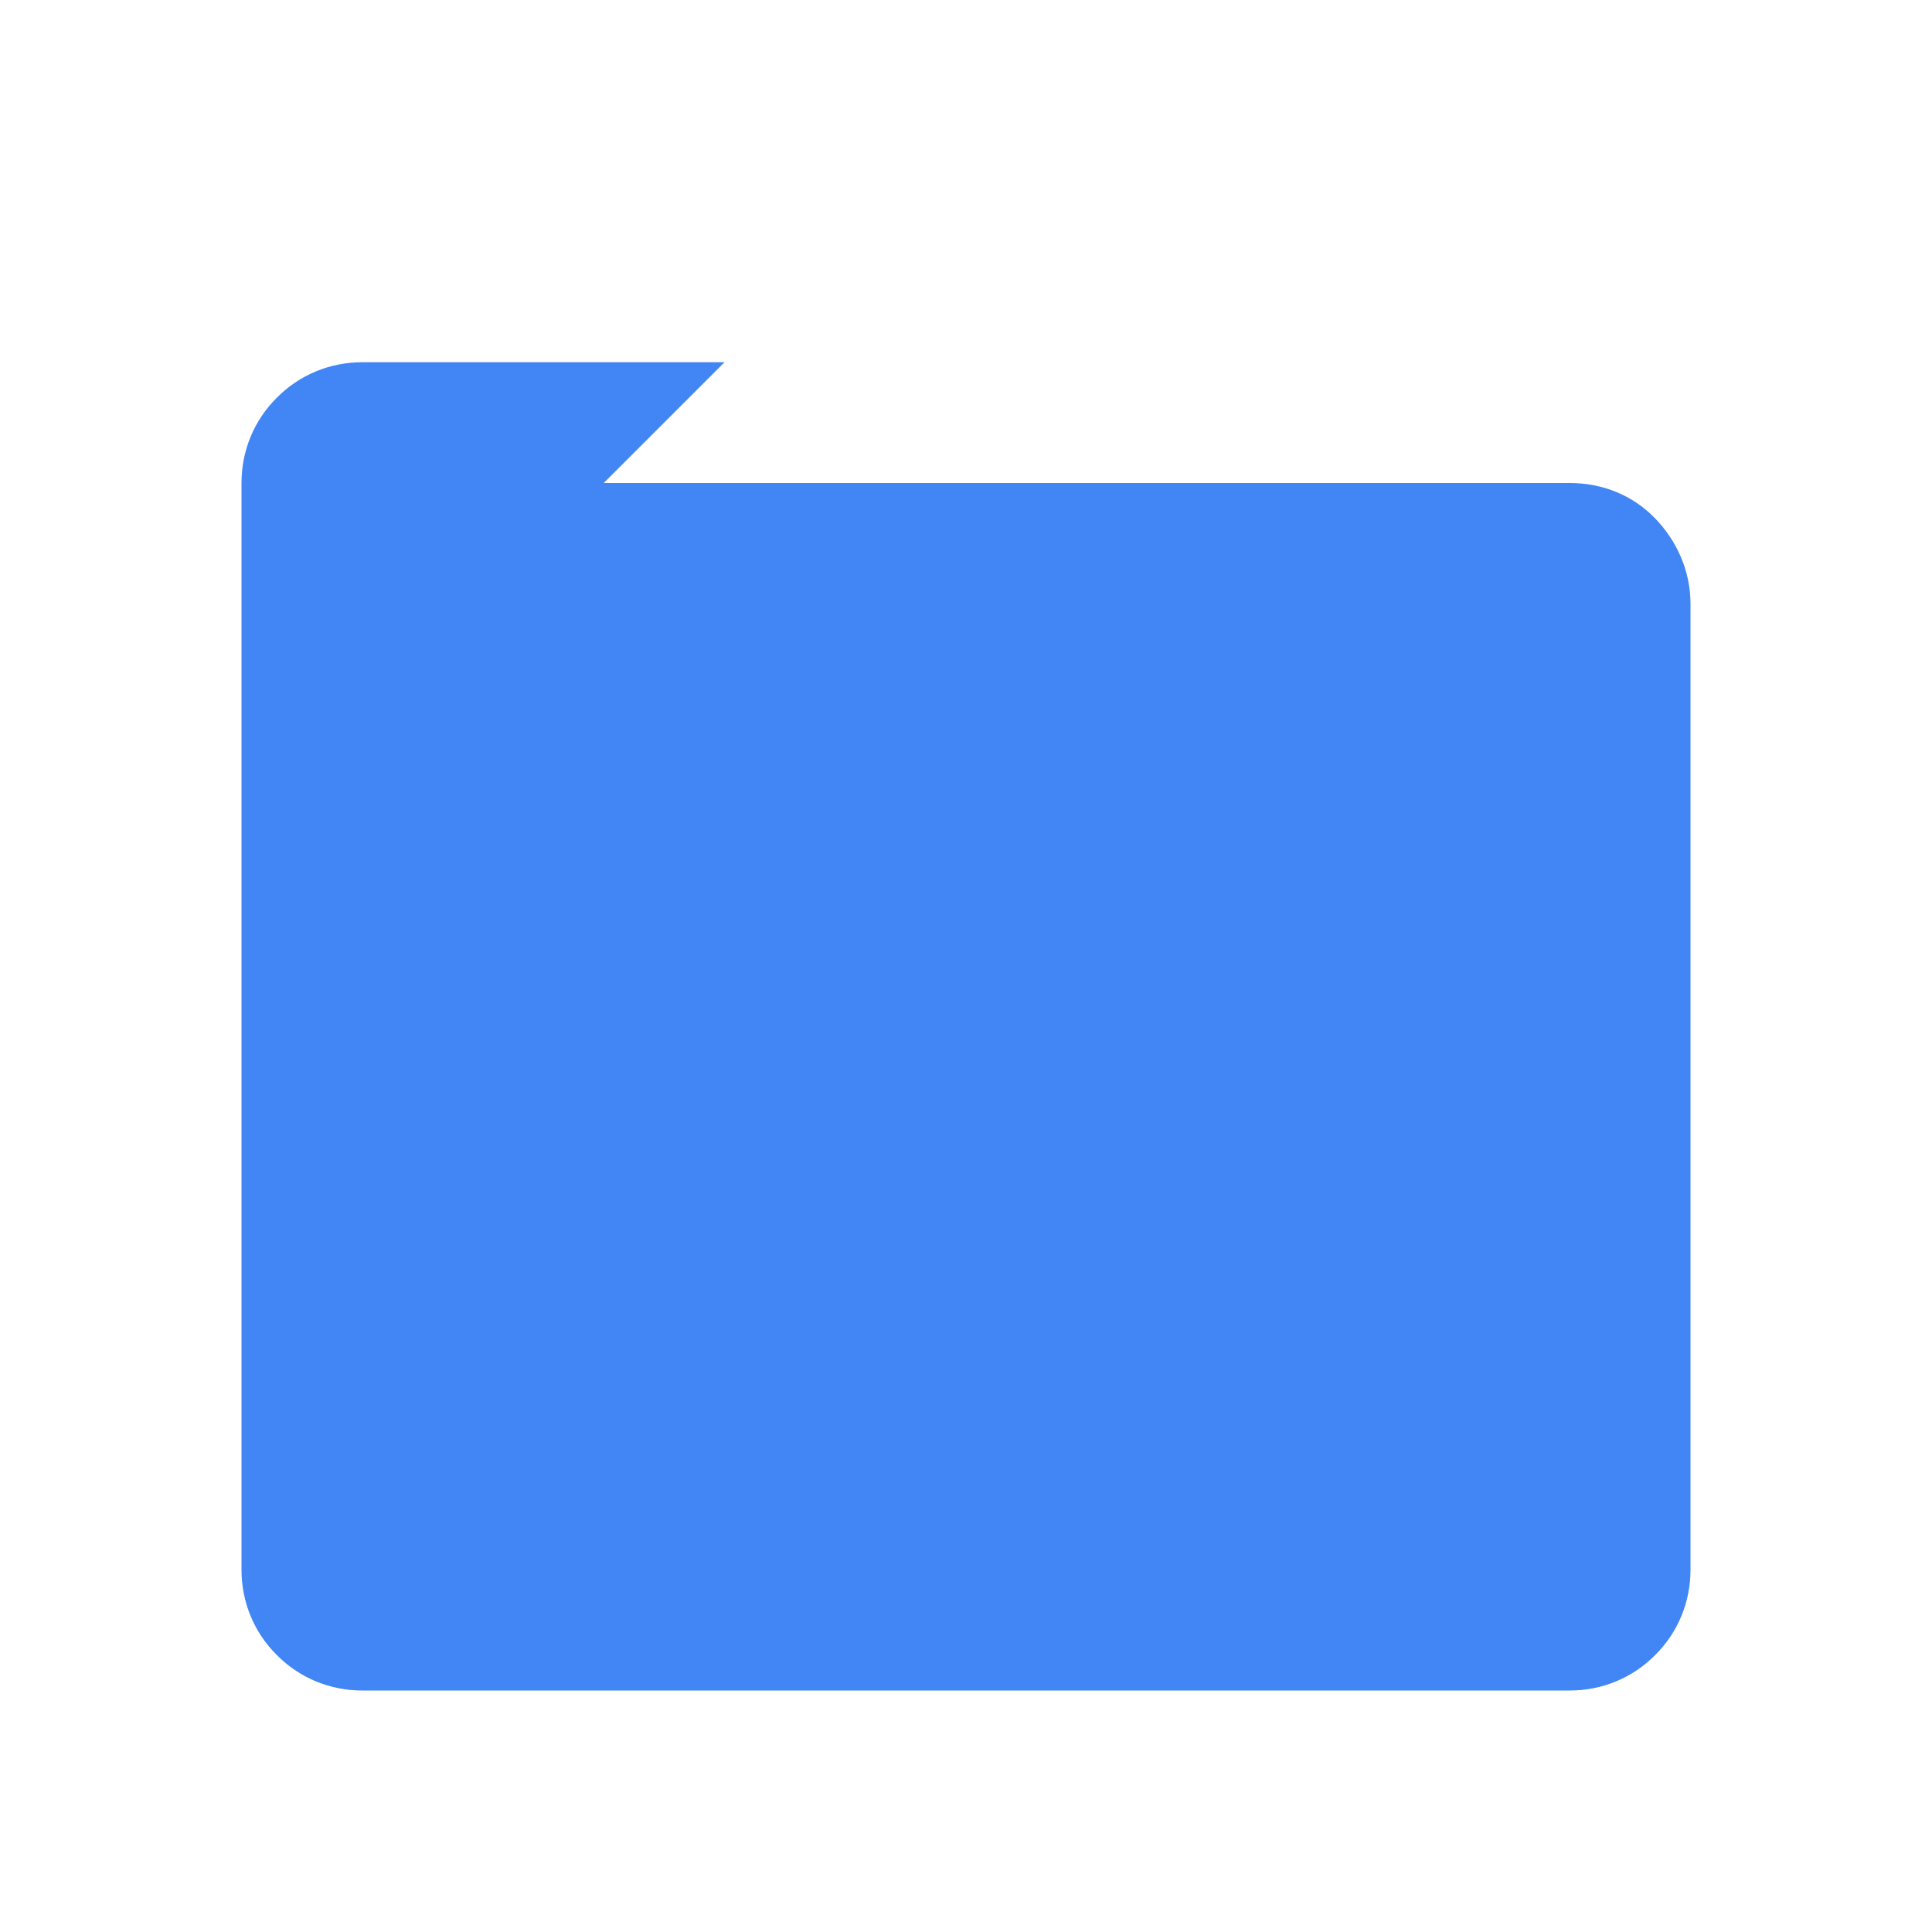 <svg width="16" height="16" viewBox="0 0 16 16" fill="none" xmlns="http://www.w3.org/2000/svg">
<path d="M2 3H6L5 4H13C13.276 4 13.526 4.105 13.707 4.293C13.888 4.48 14 4.73 14 5V13C14 13.27 13.895 13.52 13.707 13.707C13.52 13.895 13.27 14 13 14H3C2.73 14 2.48 13.895 2.293 13.707C2.105 13.52 2 13.27 2 13V4C2 3.73 2.105 3.48 2.293 3.293C2.48 3.105 2.73 3 3 3Z" fill="#4285F4"/>
</svg>
